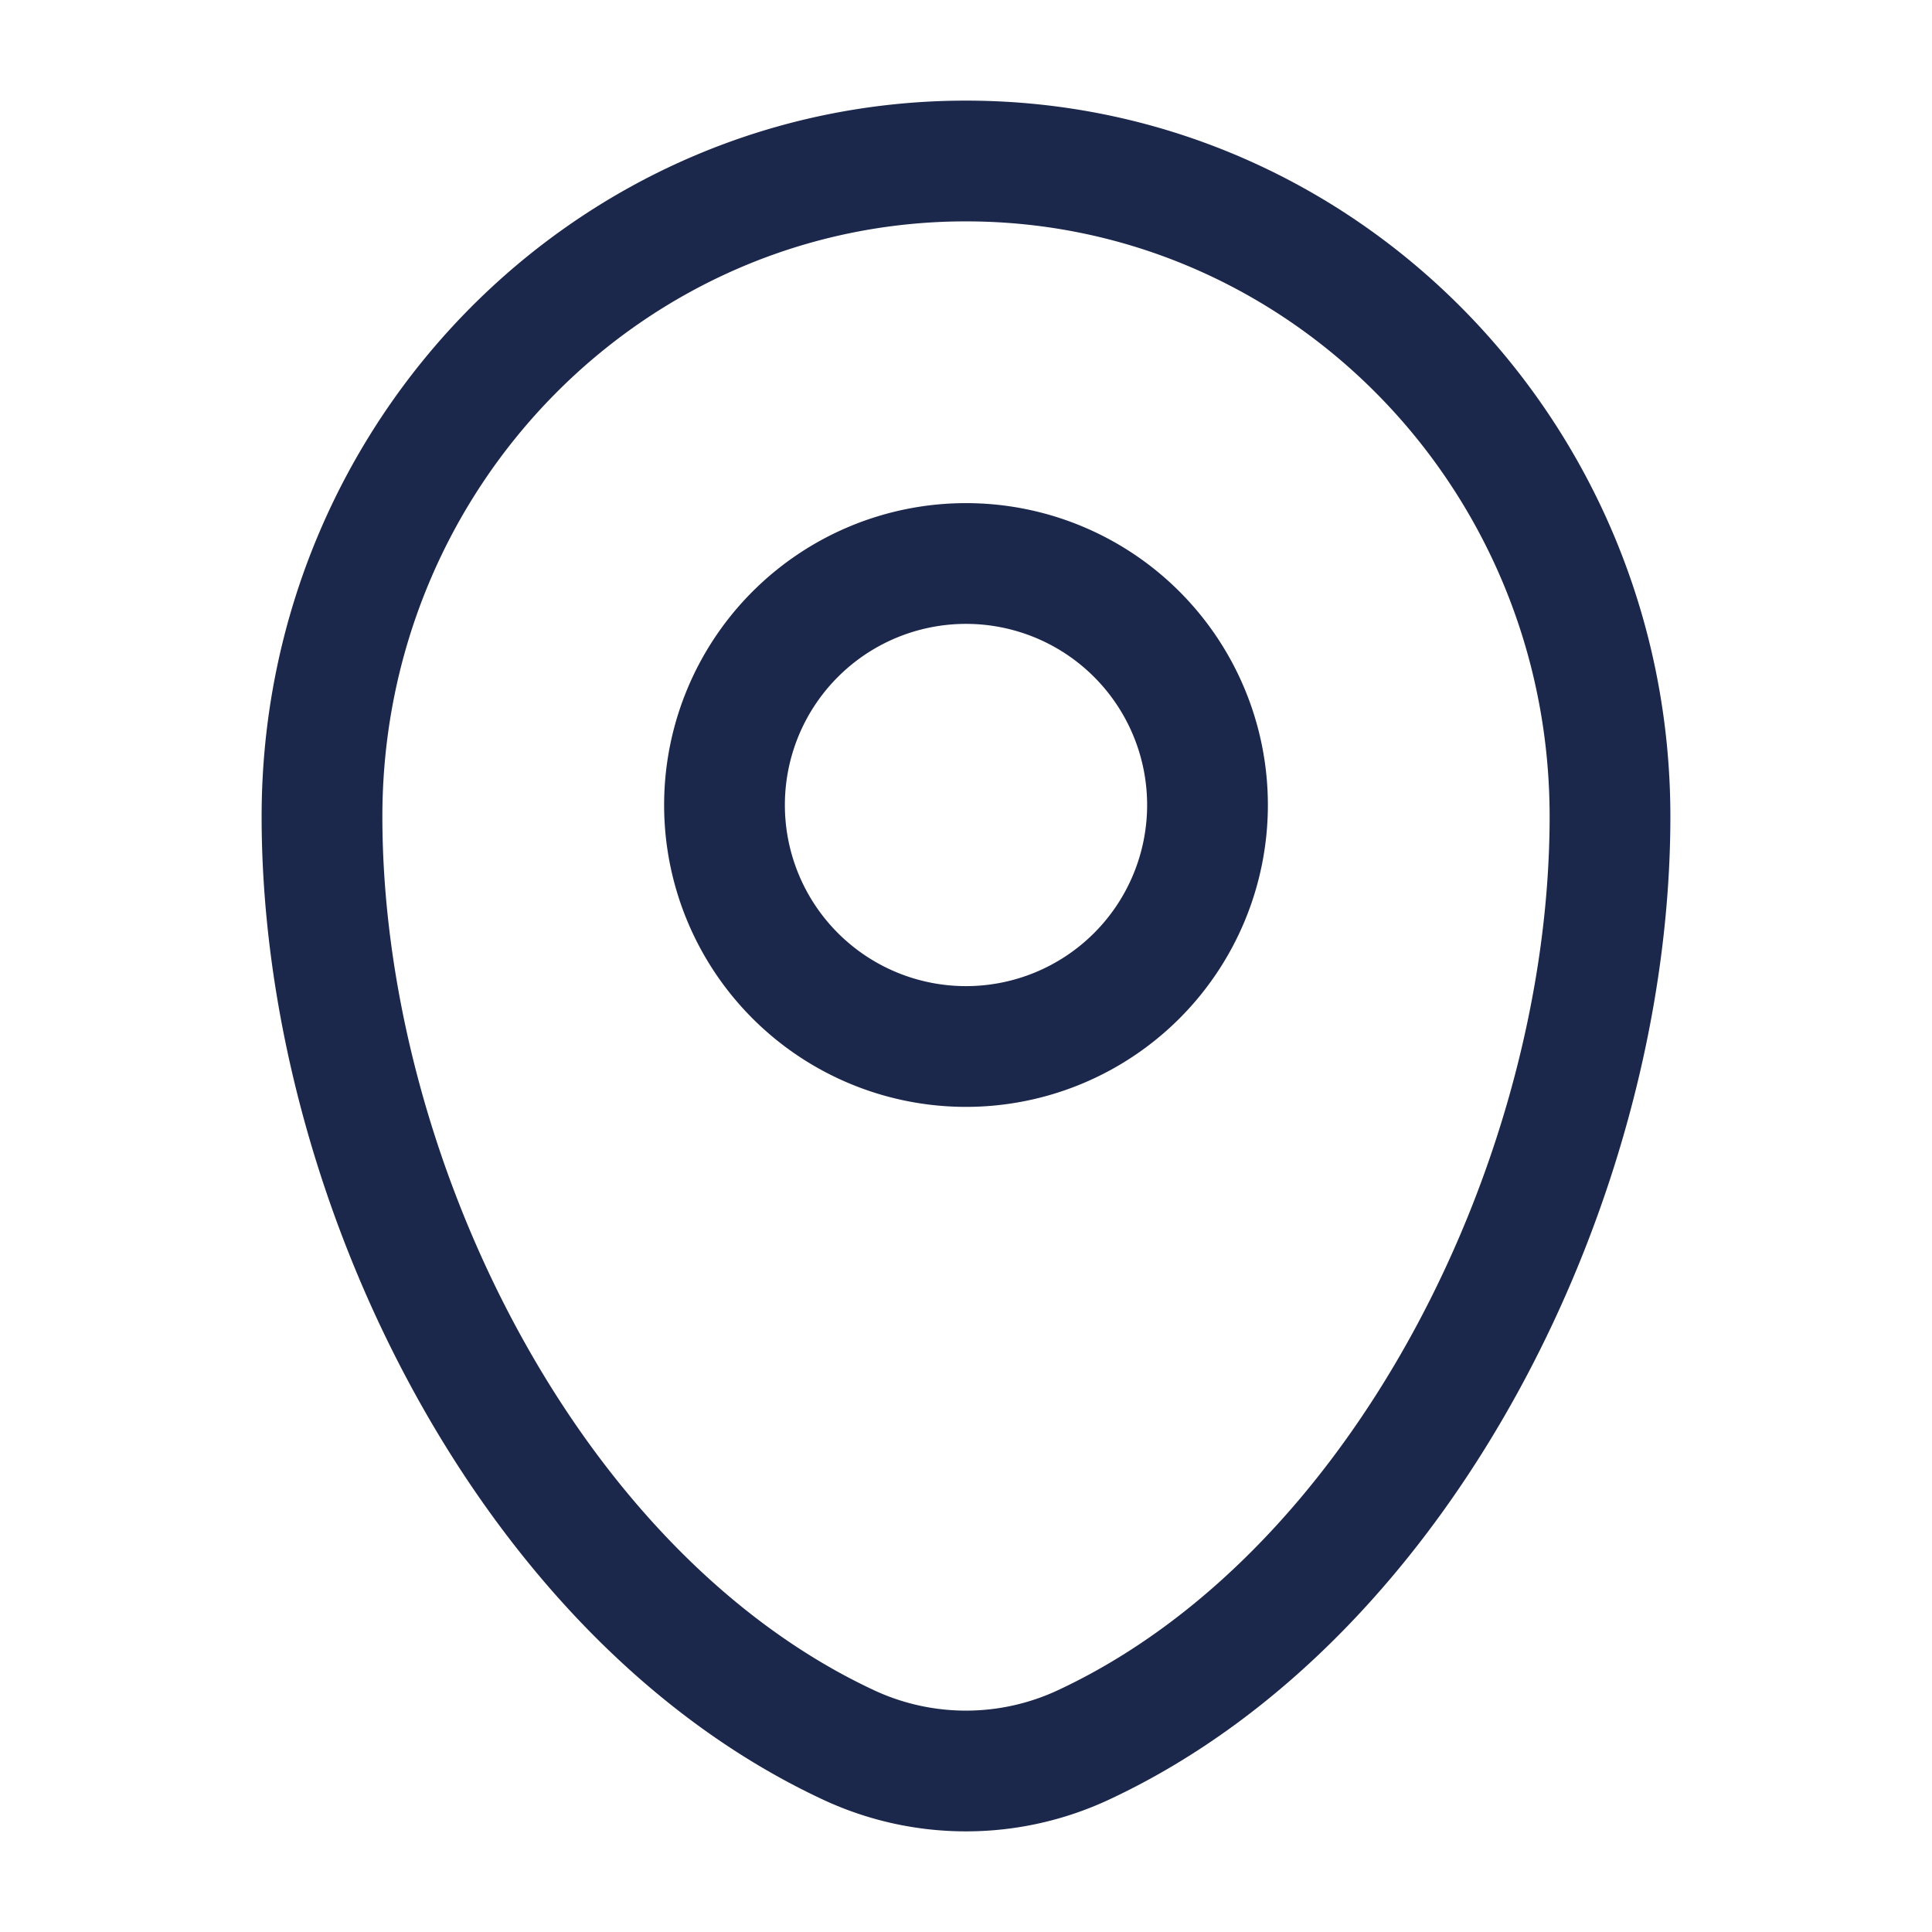 <svg xmlns="http://www.w3.org/2000/svg" width="24" height="24" fill="none" viewBox="0 0 24 24">
  <path fill="#1C274C" fill-rule="evenodd" d="M3.25 10.143C3.25 5.244 7.155 1.25 12 1.25c4.845 0 8.75 3.994 8.75 8.893 0 2.365-.674 4.905-1.866 7.099-1.19 2.191-2.928 4.095-5.104 5.112a4.2 4.2 0 0 1-3.56 0c-2.176-1.017-3.914-2.92-5.104-5.112-1.192-2.194-1.866-4.734-1.866-7.099ZM12 2.75c-3.992 0-7.25 3.297-7.25 7.393 0 2.097.603 4.392 1.684 6.383 1.082 1.993 2.612 3.624 4.42 4.469a2.7 2.7 0 0 0 2.291 0c1.809-.845 3.339-2.476 4.421-4.469 1.081-1.99 1.684-4.286 1.684-6.383 0-4.096-3.258-7.393-7.25-7.393Zm0 5a2.25 2.25 0 1 0 0 4.5 2.25 2.25 0 0 0 0-4.5ZM8.25 10a3.75 3.75 0 1 1 7.5 0 3.75 3.75 0 0 1-7.5 0Z" clip-rule="evenodd"/>
</svg>